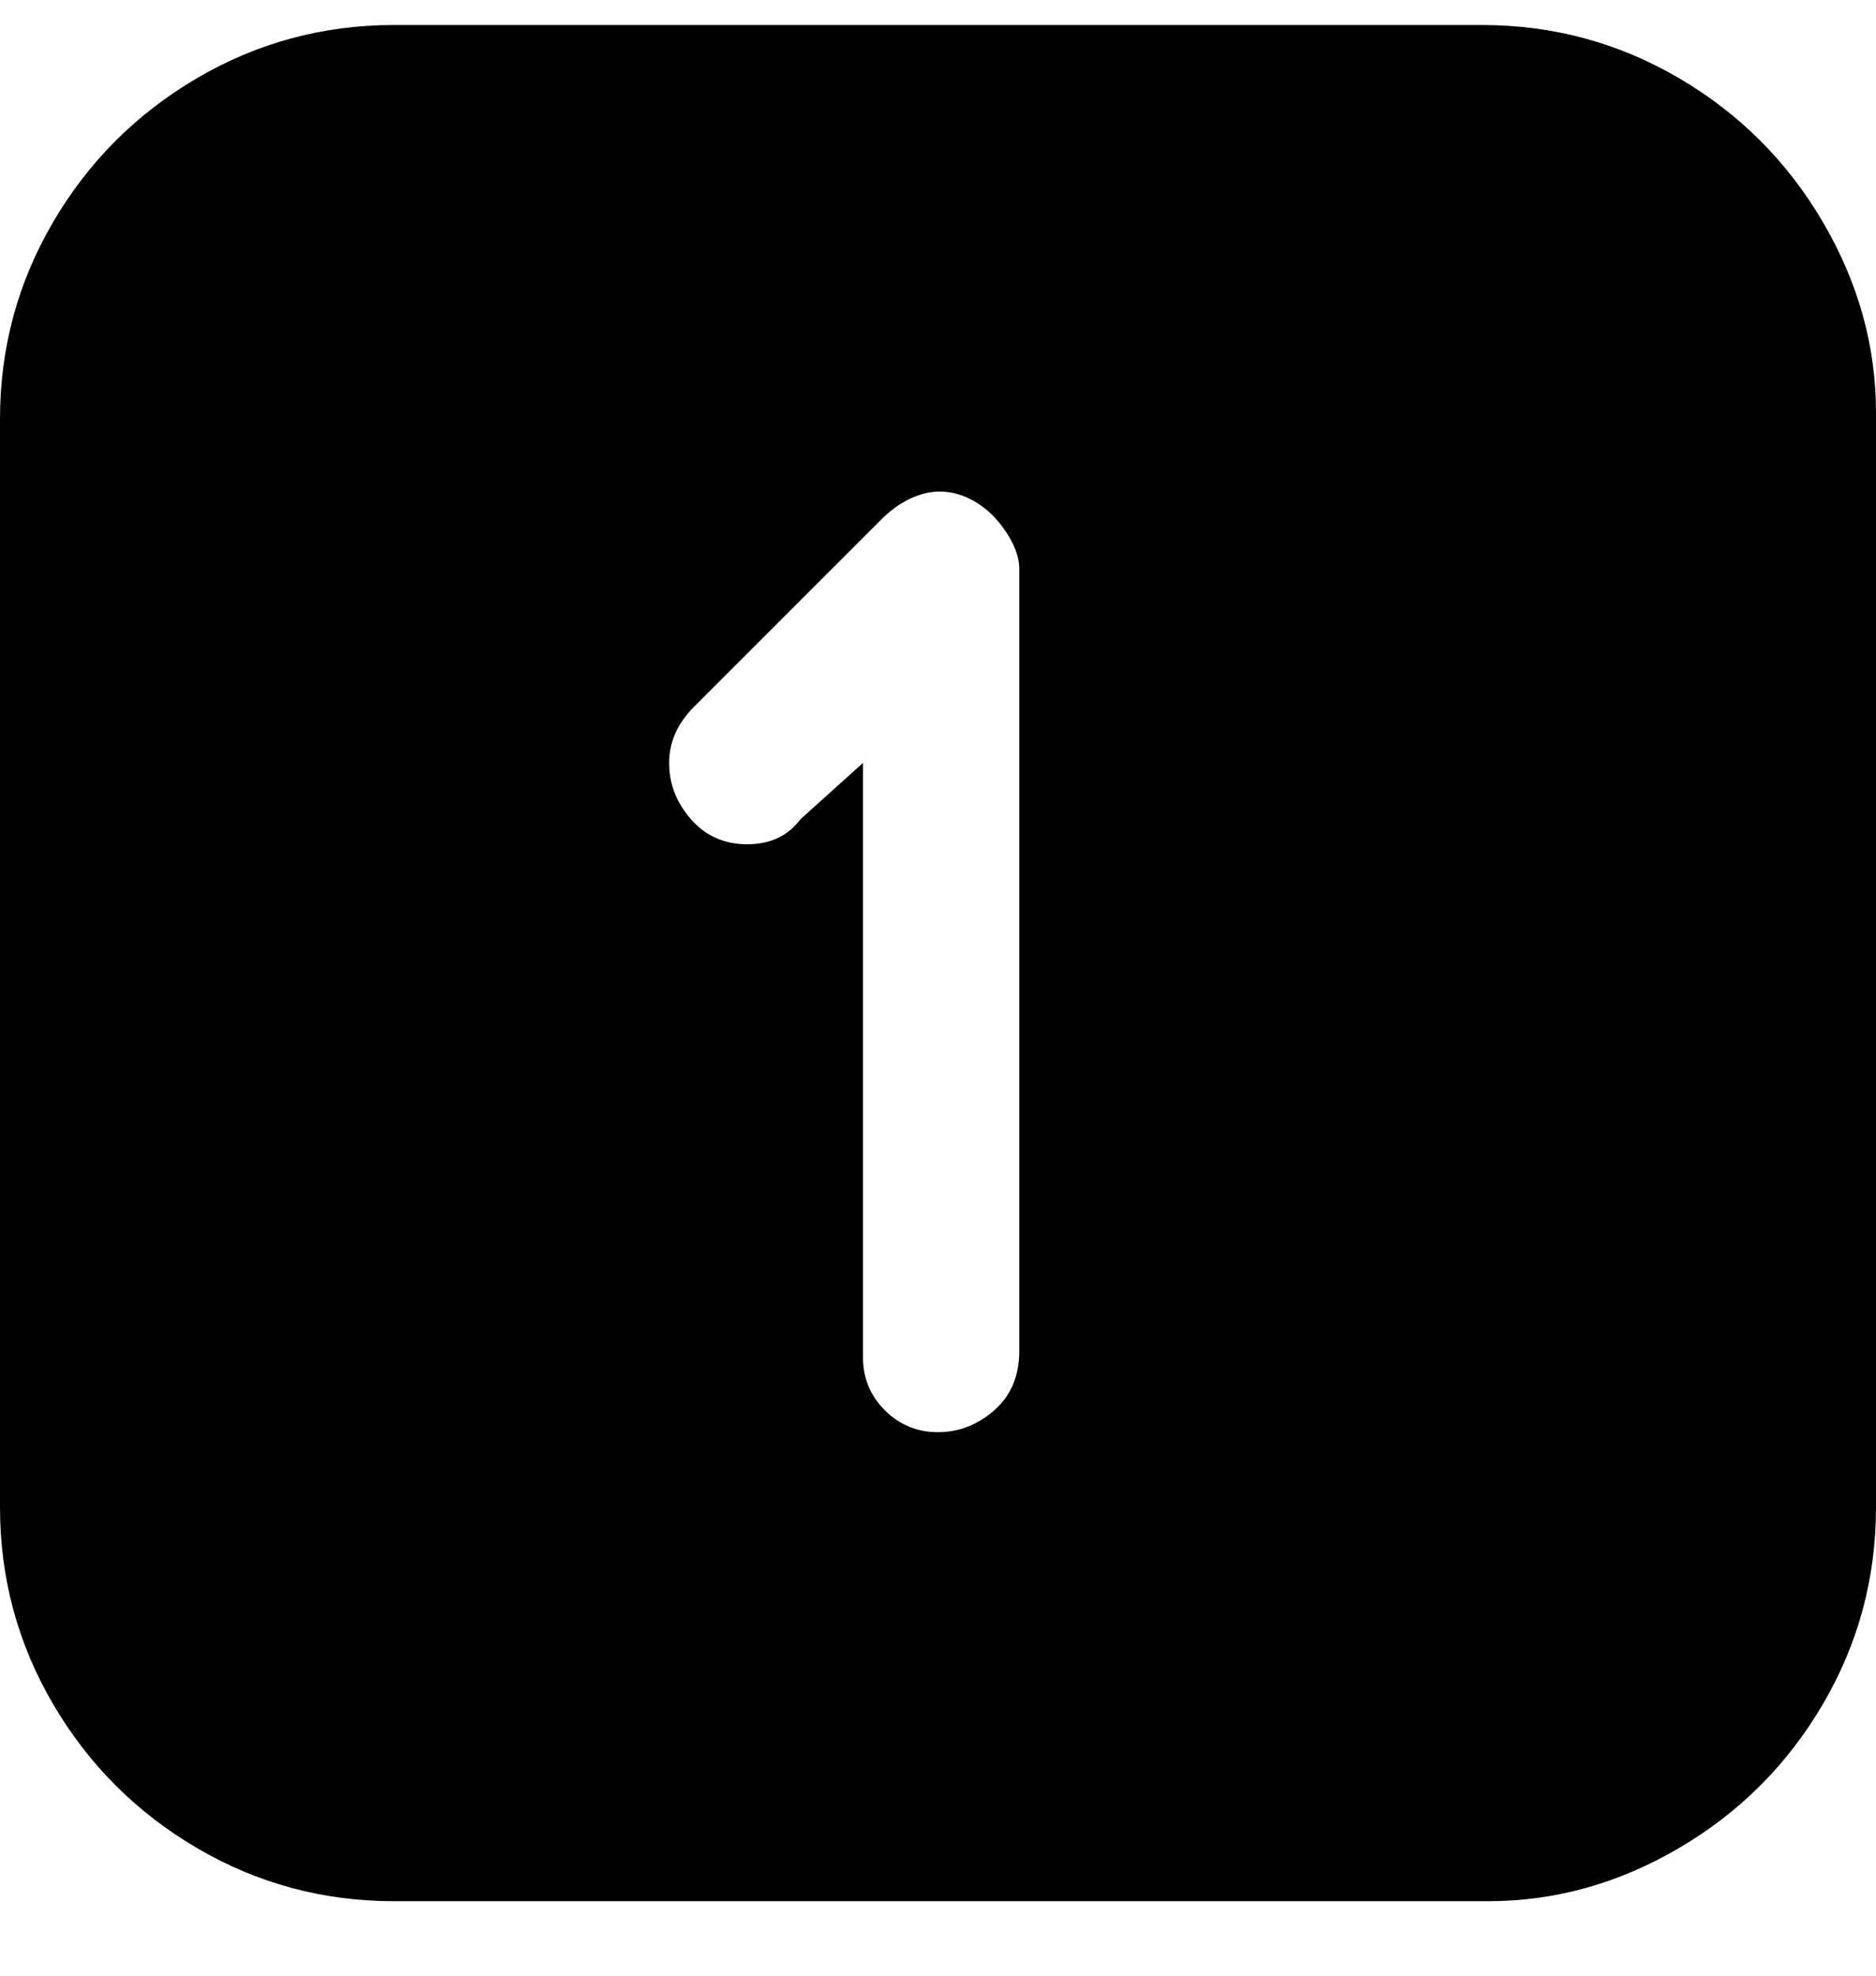 <svg viewBox="0 0 300 316" xmlns="http://www.w3.org/2000/svg"><path d="M238 4H63q-17 0-31.5 8.5t-23 23Q0 50 0 67v174q0 17 8.5 31.5t23 23Q46 304 63 304h175q16 0 30.5-8.5t23-23Q300 258 300 241V66q0-16-8.5-30.5t-23-23Q254 4 237 4h1zm-75 212q0 6-4 9.5t-9 3.5q-5 0-8.5-3.5T138 217v-95l-10 9q-3 4-8.5 4t-9-4q-3.5-4-3.5-9t4-9l30-30q3-3 6.5-4t7 .5q3.5 1.5 6 5T163 91v125z"/></svg>